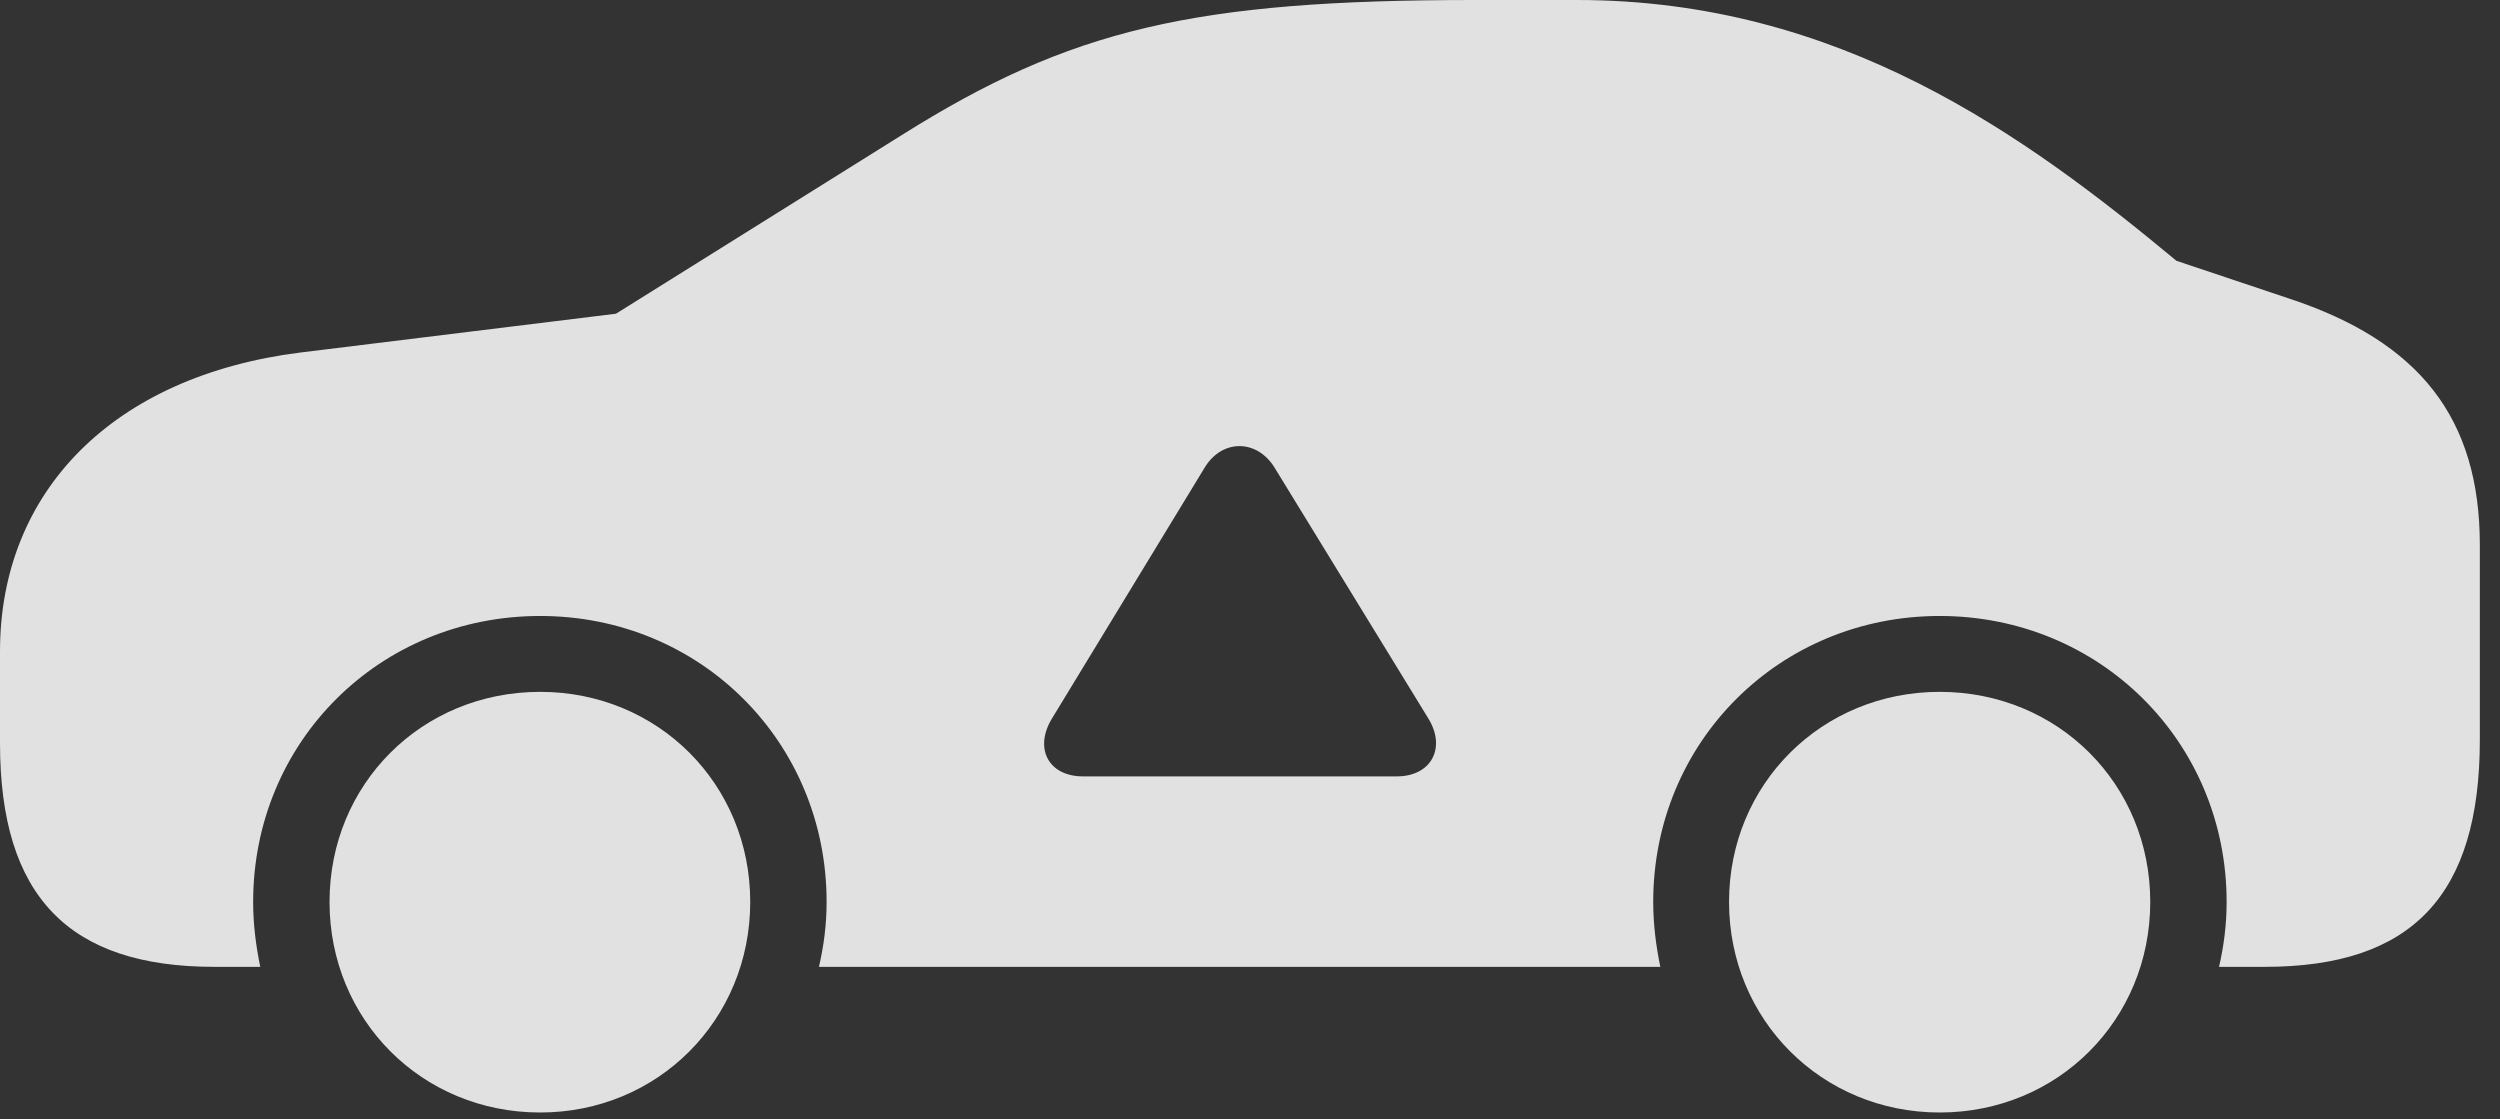 <?xml version="1.0" encoding="UTF-8"?>
<!--Generator: Apple Native CoreSVG 326-->
<!DOCTYPE svg
PUBLIC "-//W3C//DTD SVG 1.1//EN"
       "http://www.w3.org/Graphics/SVG/1.1/DTD/svg11.dtd">
<svg version="1.1" xmlns="http://www.w3.org/2000/svg" xmlns:xlink="http://www.w3.org/1999/xlink" viewBox="0 0 44.746 20.029">
 <rect x="0" y="0" width="44.746" height="20.029" fill="#333333" stroke="none"/>
 <g>
  <rect height="20.029" opacity="0" width="44.746" x="0" y="0"/>
  <path d="M13.428 16.143C13.428 18.252 11.777 19.912 9.668 19.912C7.549 19.912 5.898 18.252 5.898 16.143C5.898 14.033 7.549 12.383 9.668 12.383C11.777 12.383 13.428 14.033 13.428 16.143ZM38.486 16.143C38.486 18.252 36.836 19.912 34.717 19.912C32.607 19.912 30.947 18.252 30.947 16.143C30.947 14.033 32.607 12.383 34.717 12.383C36.836 12.383 38.486 14.033 38.486 16.143ZM38.955 4.668L40.967 5.342C43.31 6.113 44.385 7.49 44.385 9.756L44.385 13.242C44.385 16.025 43.174 17.305 40.537 17.305L39.717 17.305C39.805 16.924 39.853 16.543 39.853 16.143C39.853 13.281 37.588 11.025 34.717 11.025C31.846 11.025 29.59 13.281 29.59 16.143C29.59 16.543 29.639 16.924 29.717 17.305L14.658 17.305C14.746 16.924 14.795 16.543 14.795 16.143C14.795 13.281 12.539 11.025 9.668 11.025C6.787 11.025 4.531 13.281 4.531 16.143C4.531 16.543 4.58 16.924 4.658 17.305L3.838 17.305C1.23 17.305 0 16.045 0 13.301L0 11.66C0 8.789 2.031 6.729 5.381 6.309L11.025 5.615L16.133 2.422C19.16 0.518 21.367 0 26.406 0L28.223 0C32.93 0 36.25 2.422 38.955 4.668ZM21.562 8.369L18.828 12.861C18.506 13.389 18.76 13.896 19.385 13.896L25 13.896C25.615 13.896 25.889 13.389 25.566 12.861L22.812 8.369C22.5 7.861 21.875 7.852 21.562 8.369Z" fill="white" fill-opacity="0.85"/>
 </g>
</svg>

